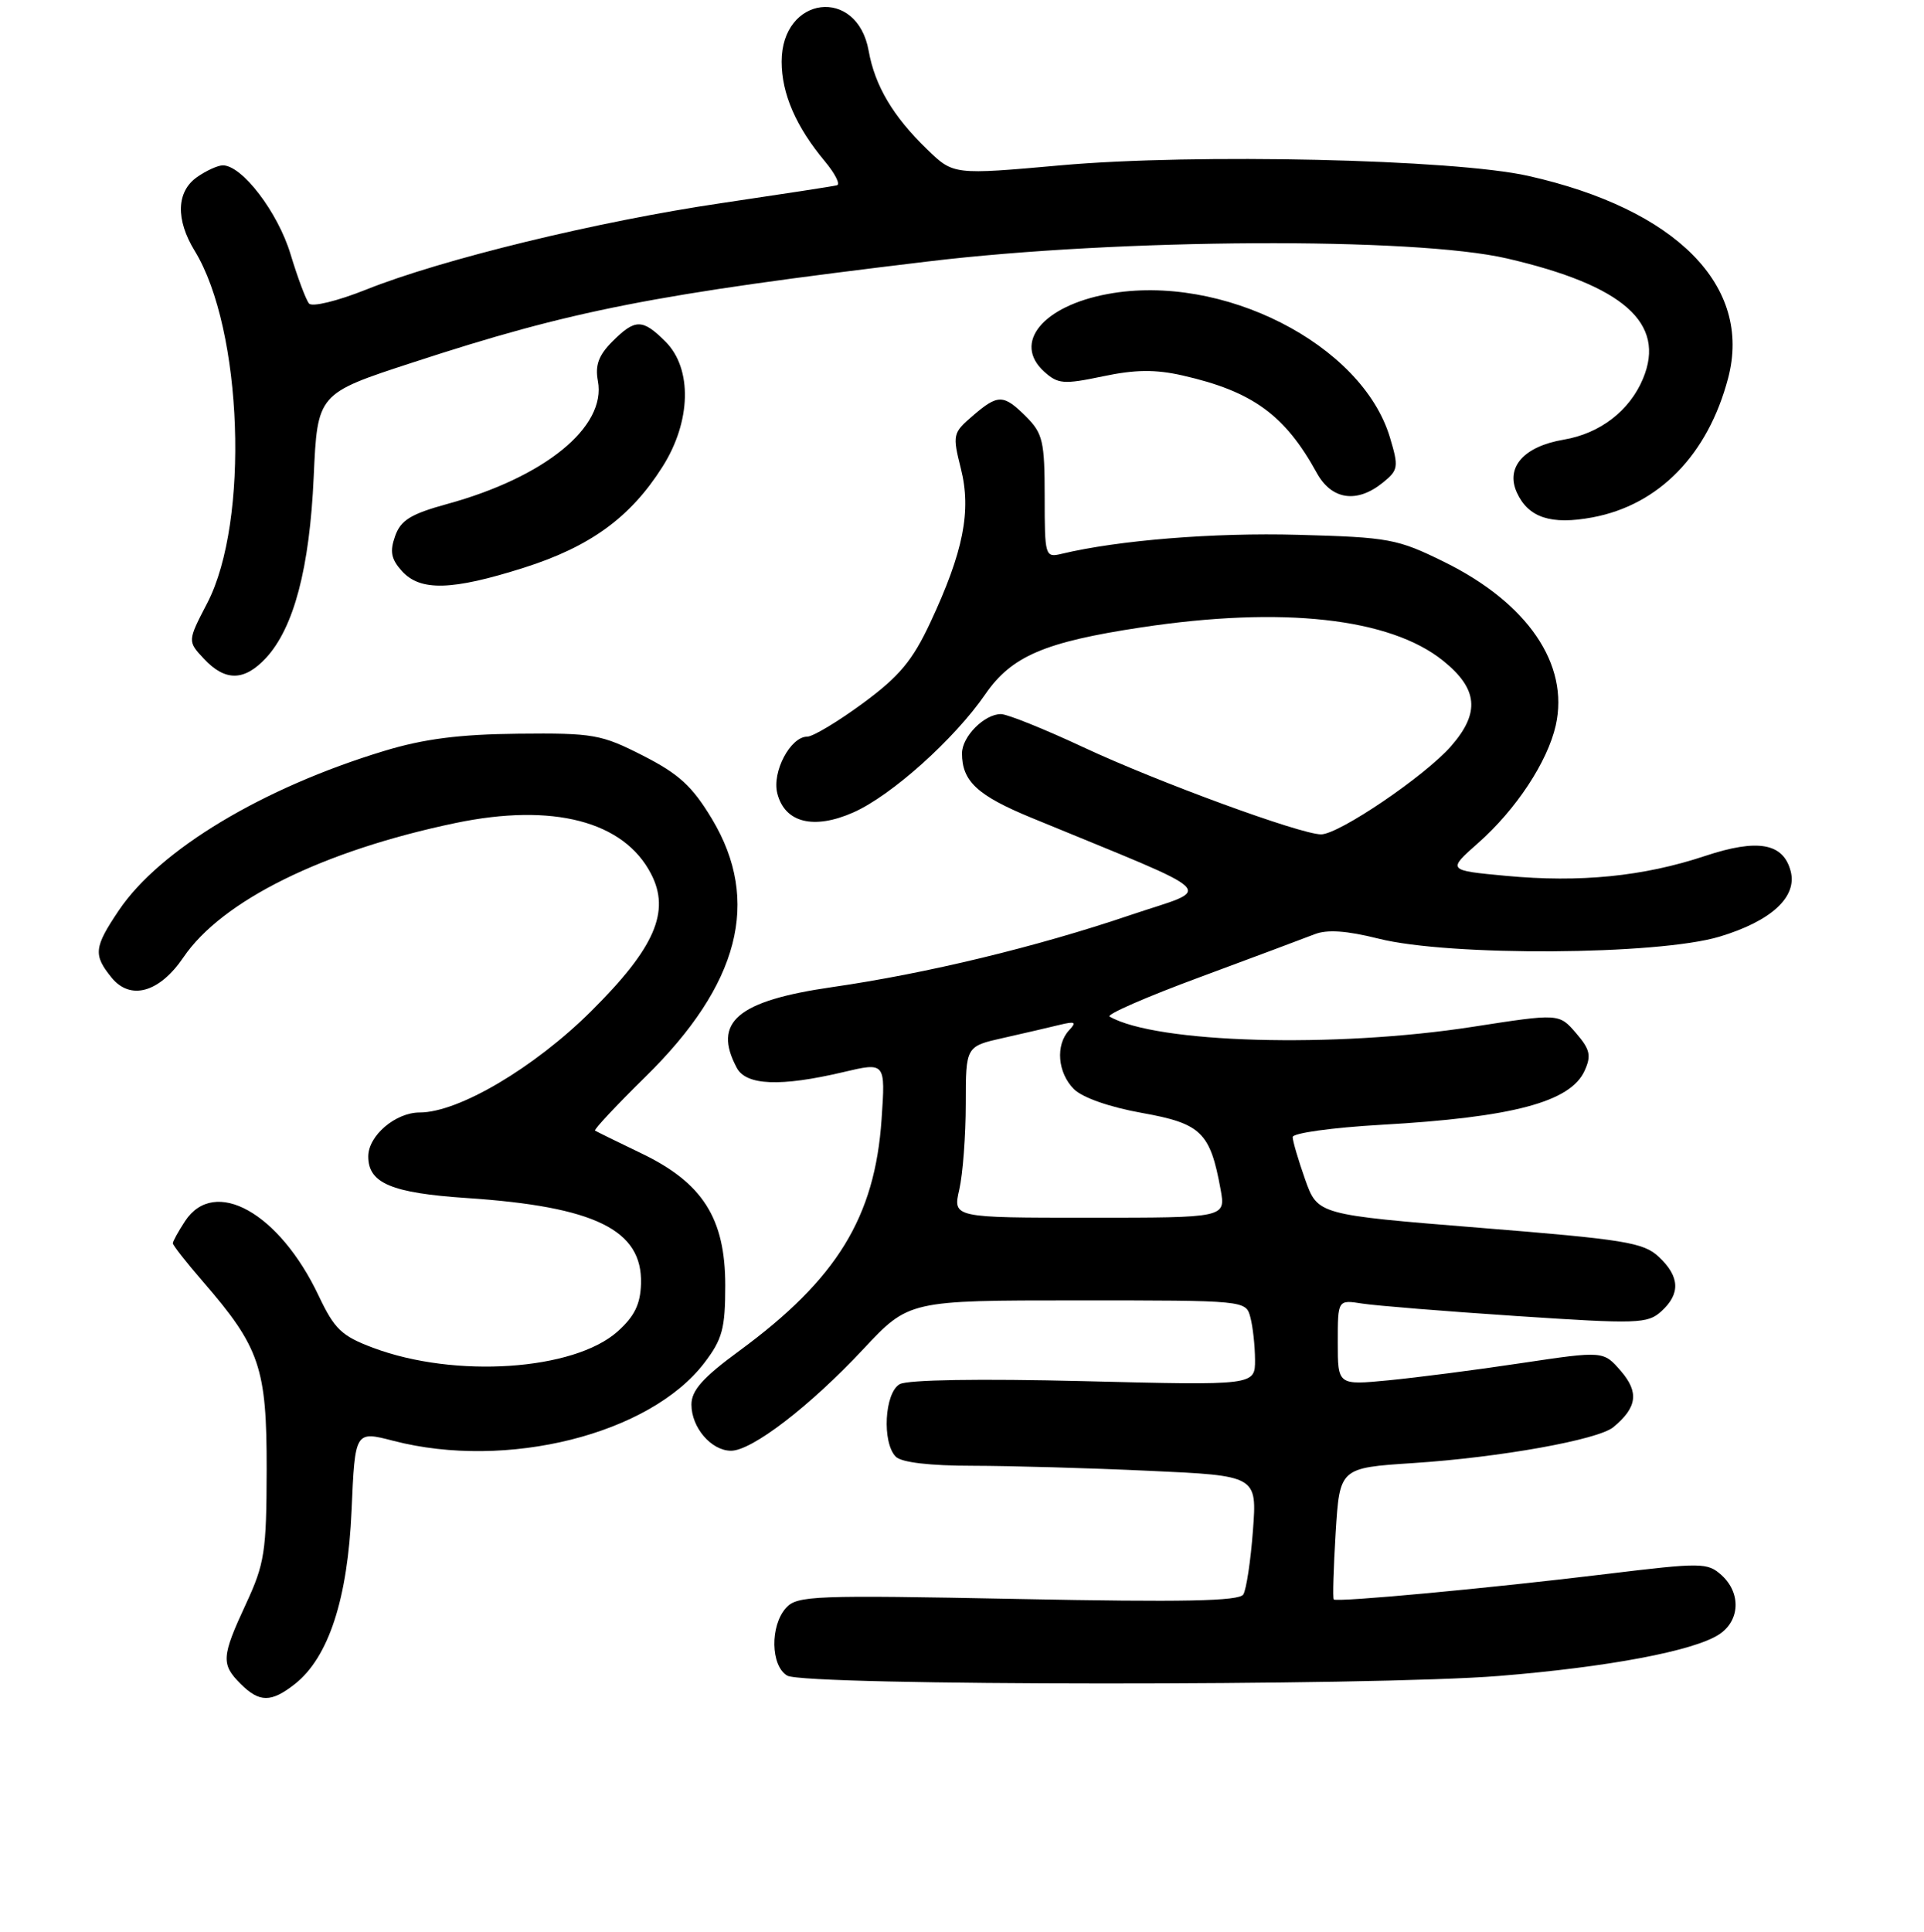 <?xml version="1.0" encoding="UTF-8" standalone="no"?>
<!DOCTYPE svg PUBLIC "-//W3C//DTD SVG 1.1//EN" "http://www.w3.org/Graphics/SVG/1.1/DTD/svg11.dtd" >
<svg xmlns="http://www.w3.org/2000/svg" xmlns:xlink="http://www.w3.org/1999/xlink" version="1.1" viewBox="0 0 256 257">
 <g >
 <path fill="currentColor"
d=" M 39.23 224.04 C 43.72 220.50 46.27 212.71 46.78 200.93 C 47.24 190.36 47.24 190.36 52.34 191.68 C 67.43 195.59 86.46 190.82 93.72 181.31 C 96.12 178.16 96.50 176.74 96.50 171.00 C 96.50 162.07 93.49 157.34 85.30 153.42 C 82.11 151.89 79.35 150.53 79.17 150.41 C 78.99 150.28 82.01 147.05 85.89 143.24 C 98.39 130.97 101.26 119.86 94.75 108.98 C 92.12 104.60 90.36 102.98 85.56 100.53 C 79.98 97.69 78.96 97.51 68.95 97.61 C 61.11 97.69 56.38 98.30 51.12 99.90 C 34.93 104.81 21.23 113.05 15.80 121.13 C 12.50 126.04 12.40 127.03 14.83 130.04 C 17.34 133.14 21.21 132.06 24.40 127.37 C 29.53 119.81 42.99 113.17 60.61 109.49 C 73.56 106.79 83.01 109.24 86.63 116.26 C 89.23 121.28 87.12 126.12 78.64 134.54 C 71.09 142.05 61.01 148.00 55.84 148.00 C 52.62 148.00 49.00 151.09 49.00 153.85 C 49.00 157.41 52.09 158.71 62.10 159.38 C 79.18 160.52 85.49 163.62 85.29 170.77 C 85.21 173.52 84.42 175.12 82.18 177.13 C 76.36 182.33 60.55 183.39 49.66 179.31 C 45.46 177.74 44.51 176.83 42.41 172.40 C 37.17 161.32 28.53 156.50 24.62 162.46 C 23.73 163.82 23.00 165.14 23.00 165.40 C 23.00 165.66 24.81 167.97 27.03 170.53 C 34.59 179.27 35.50 181.97 35.48 195.50 C 35.46 206.44 35.21 208.02 32.73 213.37 C 29.47 220.39 29.40 221.40 32.00 224.00 C 34.51 226.51 36.07 226.52 39.23 224.04 Z  M 199.46 222.96 C 213.94 221.79 225.39 219.63 228.73 217.44 C 231.53 215.61 231.68 211.92 229.05 209.54 C 227.19 207.87 226.41 207.86 213.80 209.39 C 198.31 211.28 177.85 213.19 177.46 212.78 C 177.31 212.63 177.43 208.63 177.72 203.89 C 178.26 195.28 178.26 195.28 188.04 194.64 C 199.58 193.89 212.65 191.54 214.67 189.86 C 217.83 187.24 218.10 185.23 215.68 182.41 C 213.35 179.71 213.35 179.71 202.43 181.34 C 196.42 182.25 188.46 183.27 184.75 183.63 C 178.00 184.28 178.00 184.28 178.00 178.59 C 178.00 172.91 178.00 172.91 181.25 173.42 C 183.04 173.70 192.28 174.45 201.79 175.08 C 217.88 176.15 219.22 176.11 221.04 174.46 C 223.62 172.13 223.52 169.83 220.72 167.21 C 218.68 165.29 216.19 164.89 196.89 163.34 C 175.33 161.60 175.33 161.60 173.66 156.92 C 172.75 154.34 172.00 151.80 172.00 151.27 C 172.00 150.74 177.29 150.01 183.75 149.64 C 201.27 148.65 208.95 146.61 210.84 142.45 C 211.76 140.43 211.57 139.61 209.69 137.43 C 207.44 134.82 207.44 134.82 195.97 136.60 C 177.57 139.46 153.80 138.79 147.64 135.24 C 147.17 134.97 152.57 132.61 159.64 130.00 C 166.71 127.38 173.58 124.81 174.91 124.29 C 176.58 123.63 179.17 123.81 183.41 124.87 C 192.83 127.25 220.56 127.08 228.79 124.61 C 235.67 122.54 239.16 119.33 238.26 115.90 C 237.28 112.15 233.88 111.54 226.85 113.88 C 218.66 116.60 210.21 117.44 200.40 116.52 C 192.56 115.79 192.56 115.79 196.69 112.14 C 201.72 107.70 205.90 101.36 207.00 96.51 C 208.83 88.38 203.27 80.23 192.17 74.76 C 185.92 71.68 184.83 71.48 172.69 71.15 C 161.52 70.84 148.79 71.87 141.25 73.68 C 139.06 74.20 139.00 74.01 139.00 66.06 C 139.00 58.74 138.75 57.66 136.55 55.45 C 133.51 52.42 132.80 52.41 129.40 55.34 C 126.78 57.59 126.72 57.84 127.85 62.34 C 129.27 67.96 128.19 73.40 123.79 82.81 C 121.41 87.90 119.67 89.98 114.81 93.56 C 111.49 96.00 108.16 98.00 107.41 98.00 C 105.18 98.00 102.70 102.67 103.42 105.53 C 104.40 109.45 108.26 110.42 113.55 108.08 C 118.61 105.84 126.97 98.35 131.09 92.37 C 134.59 87.29 138.97 85.41 151.88 83.46 C 170.64 80.63 184.92 82.21 192.00 87.89 C 196.67 91.64 196.96 94.83 193.06 99.28 C 189.57 103.26 178.15 111.00 175.78 111.00 C 173.05 111.00 154.06 104.04 144.17 99.42 C 138.97 96.99 134.02 95.00 133.18 95.00 C 130.97 95.00 128.00 98.00 128.00 100.22 C 128.00 103.93 130.04 105.83 137.23 108.79 C 163.08 119.45 161.56 117.96 150.45 121.72 C 137.87 125.99 123.26 129.51 110.73 131.32 C 98.12 133.14 94.77 135.97 98.04 142.07 C 99.29 144.41 103.86 144.59 112.16 142.64 C 117.82 141.30 117.82 141.30 117.30 148.90 C 116.41 161.94 111.35 170.18 98.37 179.71 C 93.51 183.27 92.00 184.98 92.00 186.86 C 92.00 189.92 94.65 193.00 97.27 193.00 C 100.05 193.00 107.75 187.09 114.85 179.50 C 120.93 173.00 120.93 173.00 143.35 173.00 C 165.75 173.00 165.77 173.00 166.37 175.25 C 166.70 176.49 166.98 179.03 166.99 180.90 C 167.00 184.31 167.00 184.31 144.22 183.74 C 130.35 183.40 120.77 183.55 119.72 184.14 C 117.69 185.27 117.33 191.93 119.20 193.80 C 119.96 194.56 123.75 195.00 129.45 195.00 C 134.43 195.01 144.97 195.30 152.88 195.67 C 167.26 196.32 167.26 196.32 166.71 203.63 C 166.41 207.65 165.83 211.47 165.43 212.12 C 164.87 213.01 157.47 213.16 135.44 212.72 C 108.36 212.19 106.06 212.27 104.59 213.90 C 102.44 216.28 102.53 221.63 104.75 222.92 C 107.10 224.29 182.73 224.32 199.46 222.96 Z  M 35.39 87.53 C 39.10 83.52 41.20 75.56 41.74 63.43 C 42.24 52.36 42.24 52.36 54.87 48.24 C 76.17 41.27 86.88 39.17 123.50 34.78 C 148.96 31.72 188.13 31.52 200.50 34.38 C 216.01 37.97 221.70 42.99 218.61 50.38 C 216.83 54.65 212.90 57.67 208.06 58.49 C 202.75 59.39 200.30 62.16 201.83 65.53 C 203.36 68.87 206.37 69.86 211.89 68.83 C 220.74 67.18 227.26 60.48 229.94 50.30 C 233.17 38.05 223.05 27.82 203.33 23.40 C 193.45 21.18 159.04 20.40 141.19 21.99 C 126.87 23.27 126.87 23.27 123.37 19.88 C 118.83 15.50 116.41 11.41 115.58 6.76 C 114.05 -1.83 104.00 -0.58 104.00 8.20 C 104.00 12.46 105.91 16.86 109.75 21.46 C 111.11 23.09 111.84 24.53 111.36 24.65 C 110.89 24.78 103.97 25.84 96.00 27.02 C 79.56 29.44 58.73 34.51 48.66 38.55 C 44.89 40.05 41.53 40.87 41.12 40.38 C 40.71 39.90 39.60 36.93 38.65 33.79 C 36.97 28.23 32.21 22.00 29.65 22.00 C 28.99 22.00 27.44 22.70 26.22 23.56 C 23.47 25.49 23.35 29.20 25.91 33.38 C 32.30 43.82 33.21 69.37 27.58 80.22 C 24.94 85.30 24.94 85.30 27.14 87.65 C 29.97 90.67 32.51 90.63 35.39 87.53 Z  M 69.70 75.53 C 78.52 72.73 83.88 68.84 88.14 62.11 C 91.97 56.08 92.14 49.05 88.55 45.45 C 85.48 42.39 84.52 42.39 81.47 45.44 C 79.65 47.26 79.16 48.59 79.55 50.69 C 80.70 56.80 72.49 63.49 59.50 67.05 C 54.66 68.38 53.32 69.20 52.57 71.32 C 51.84 73.37 52.04 74.38 53.47 75.97 C 55.93 78.68 60.11 78.57 69.70 75.53 Z  M 183.99 64.21 C 186.06 62.54 186.12 62.13 184.94 58.20 C 181.22 45.78 162.59 36.30 147.41 39.11 C 138.73 40.71 134.71 45.62 138.94 49.45 C 140.77 51.10 141.53 51.16 146.73 50.07 C 151.04 49.16 153.73 49.13 157.34 49.95 C 166.64 52.06 170.96 55.19 175.20 62.90 C 177.18 66.51 180.54 67.00 183.99 64.21 Z  M 127.64 158.25 C 128.11 156.19 128.50 151.06 128.50 146.85 C 128.50 139.20 128.50 139.20 133.50 138.08 C 136.25 137.46 139.62 136.68 141.00 136.34 C 143.06 135.84 143.28 135.97 142.25 137.06 C 140.42 139.02 140.72 142.72 142.89 144.89 C 144.02 146.02 147.64 147.29 151.95 148.06 C 159.83 149.47 161.03 150.64 162.41 158.25 C 163.09 162.00 163.09 162.00 144.93 162.00 C 126.78 162.00 126.78 162.00 127.64 158.25 Z "/>
</g>
</svg>